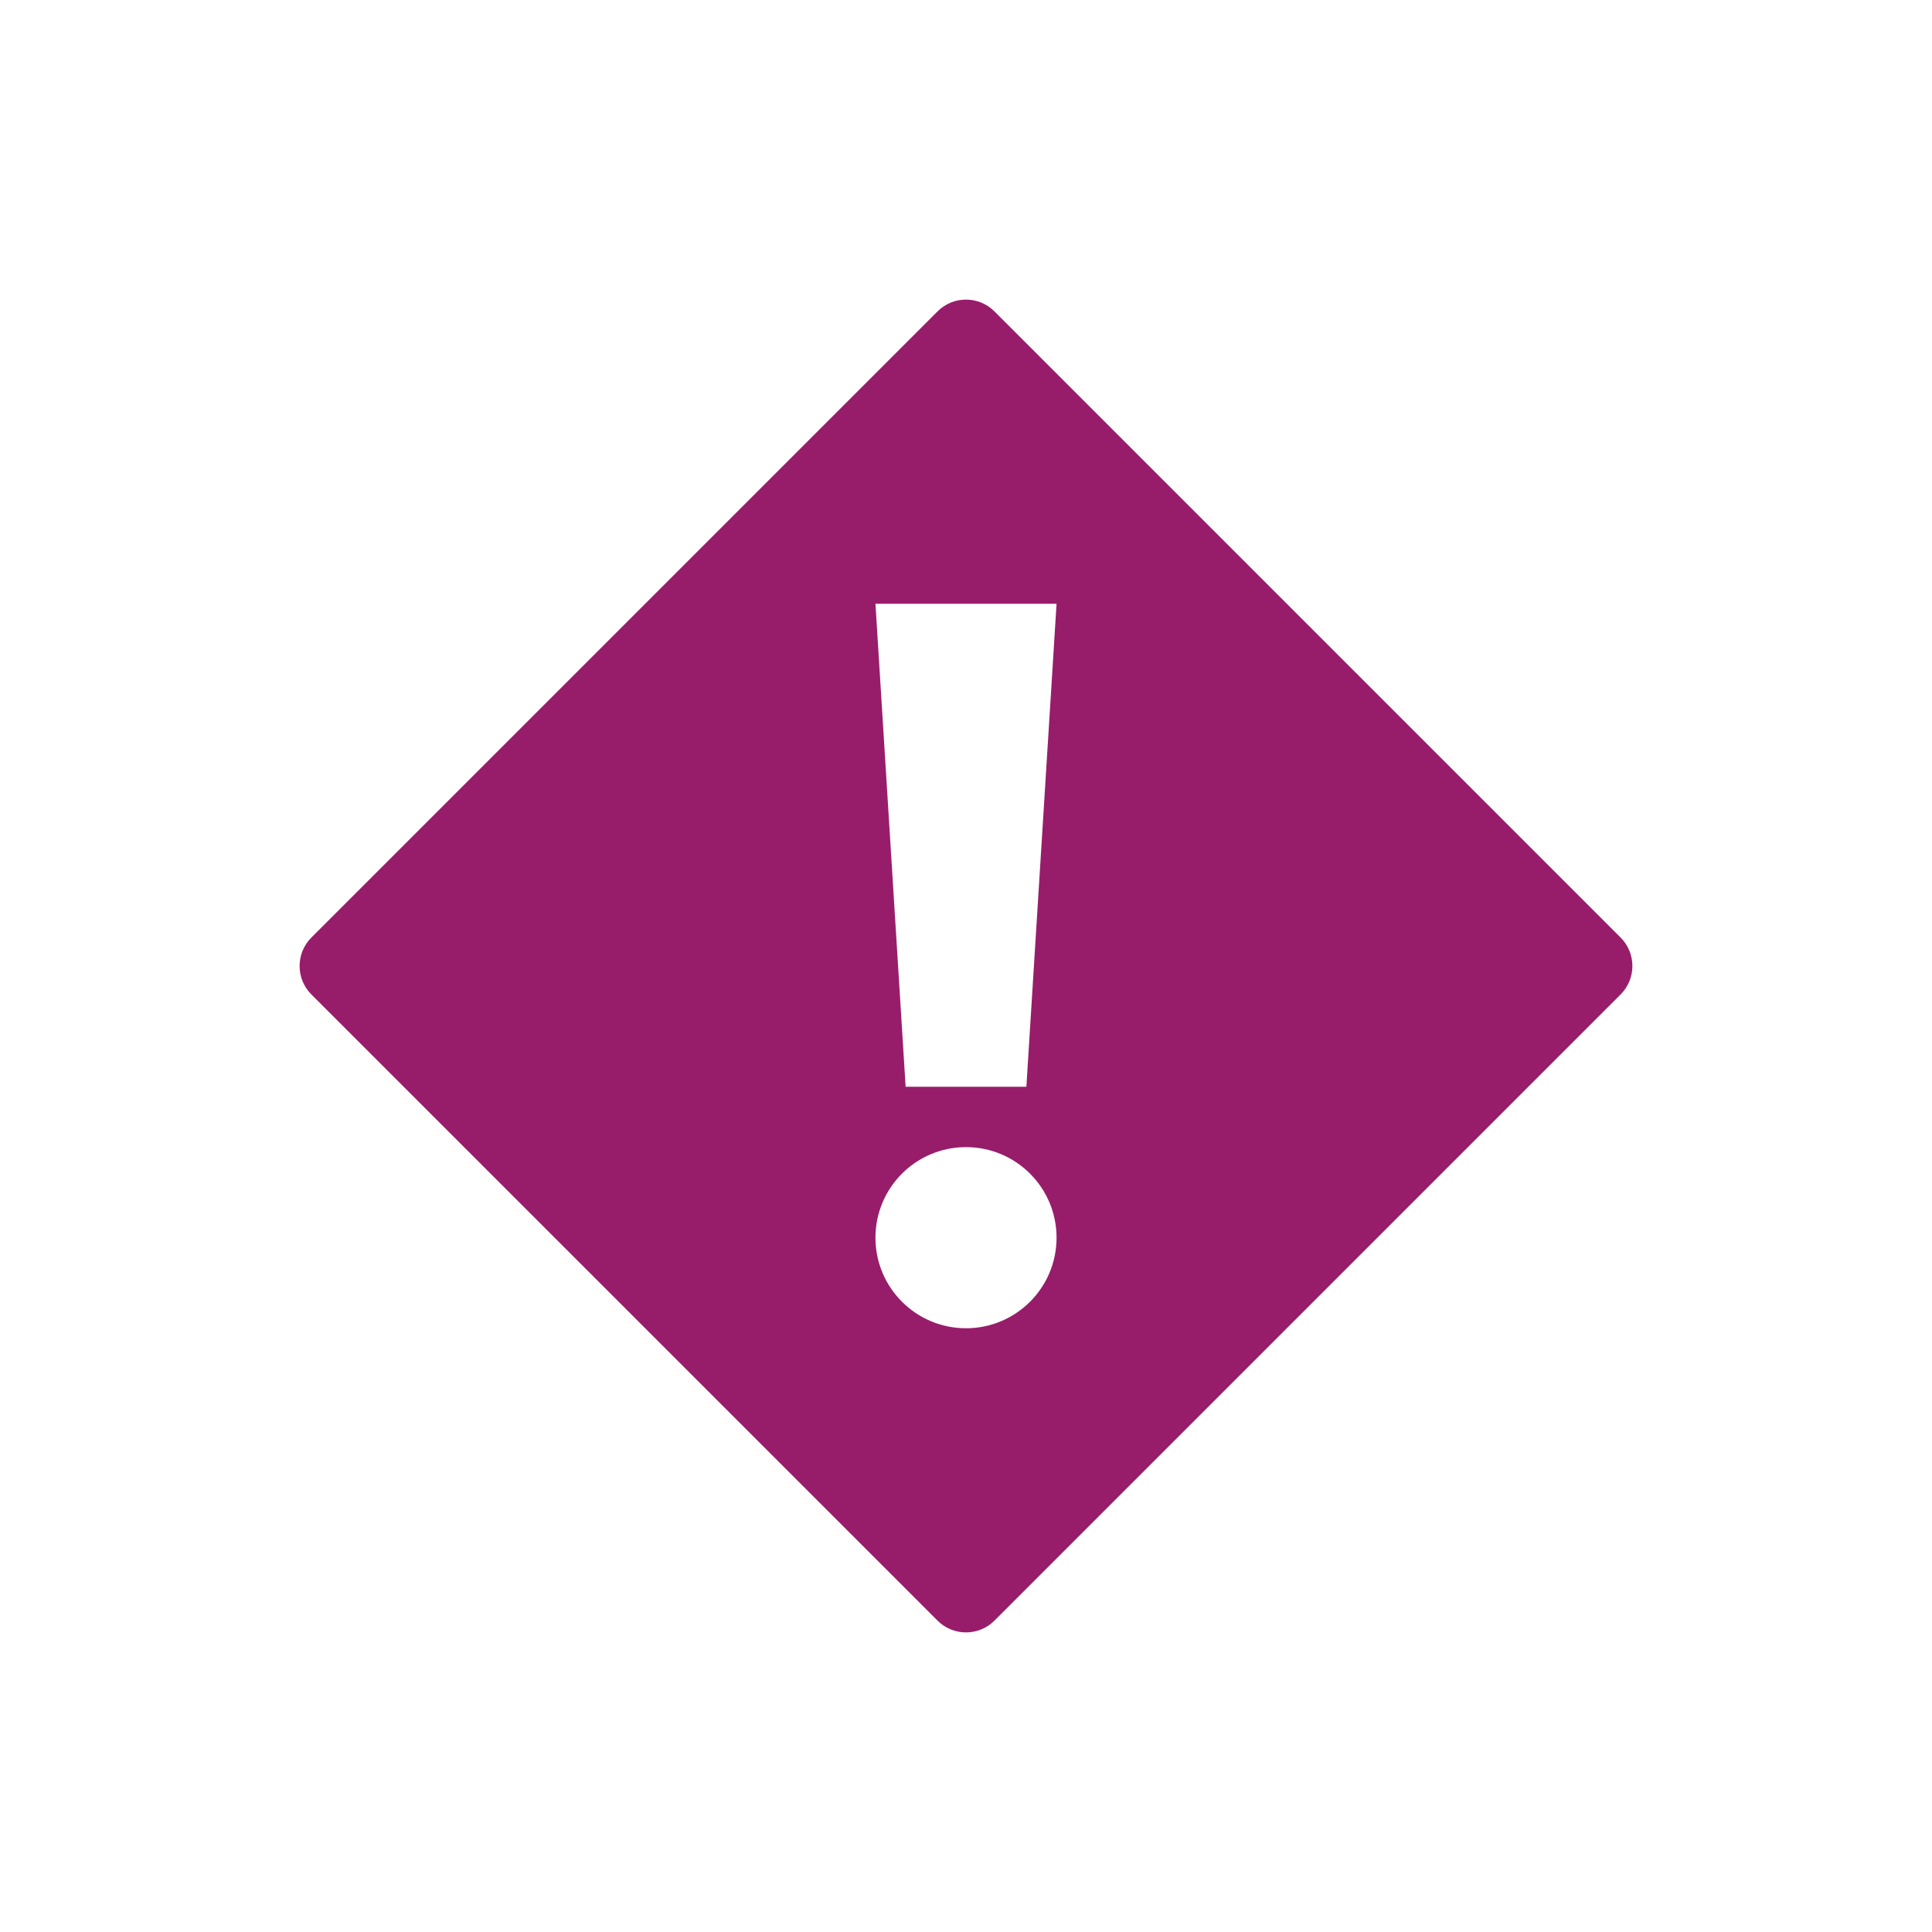 ﻿<?xml version="1.0" encoding="utf-8"?>
<!DOCTYPE svg PUBLIC "-//W3C//DTD SVG 1.1//EN" "http://www.w3.org/Graphics/SVG/1.1/DTD/svg11.dtd">
<svg xmlns="http://www.w3.org/2000/svg" xmlns:xlink="http://www.w3.org/1999/xlink" version="1.1" baseProfile="full" width="76" height="76" viewBox="0 0 76.00 76.00" enable-background="new 0 0 76.00 76.00" xml:space="preserve">
	<path fill="#971D6A" fill-opacity="1" stroke-width="0.2" stroke-linejoin="round" d="M 12.249,36.88L 36.88,12.25C 37.499,11.631 38.501,11.631 39.12,12.25L 63.75,36.88C 64.369,37.499 64.369,38.501 63.75,39.12L 39.12,63.751C 38.501,64.369 37.499,64.369 36.88,63.751L 12.249,39.12C 11.631,38.501 11.631,37.499 12.249,36.88 Z M 38,45.125C 36.032,45.125 34.438,46.72 34.438,48.688C 34.438,50.655 36.032,52.25 38,52.25C 39.968,52.25 41.562,50.655 41.562,48.688C 41.562,46.72 39.968,45.125 38,45.125 Z M 34.438,23.75L 35.625,42.75L 40.375,42.75L 41.562,23.75L 34.438,23.75 Z "/>
</svg>
